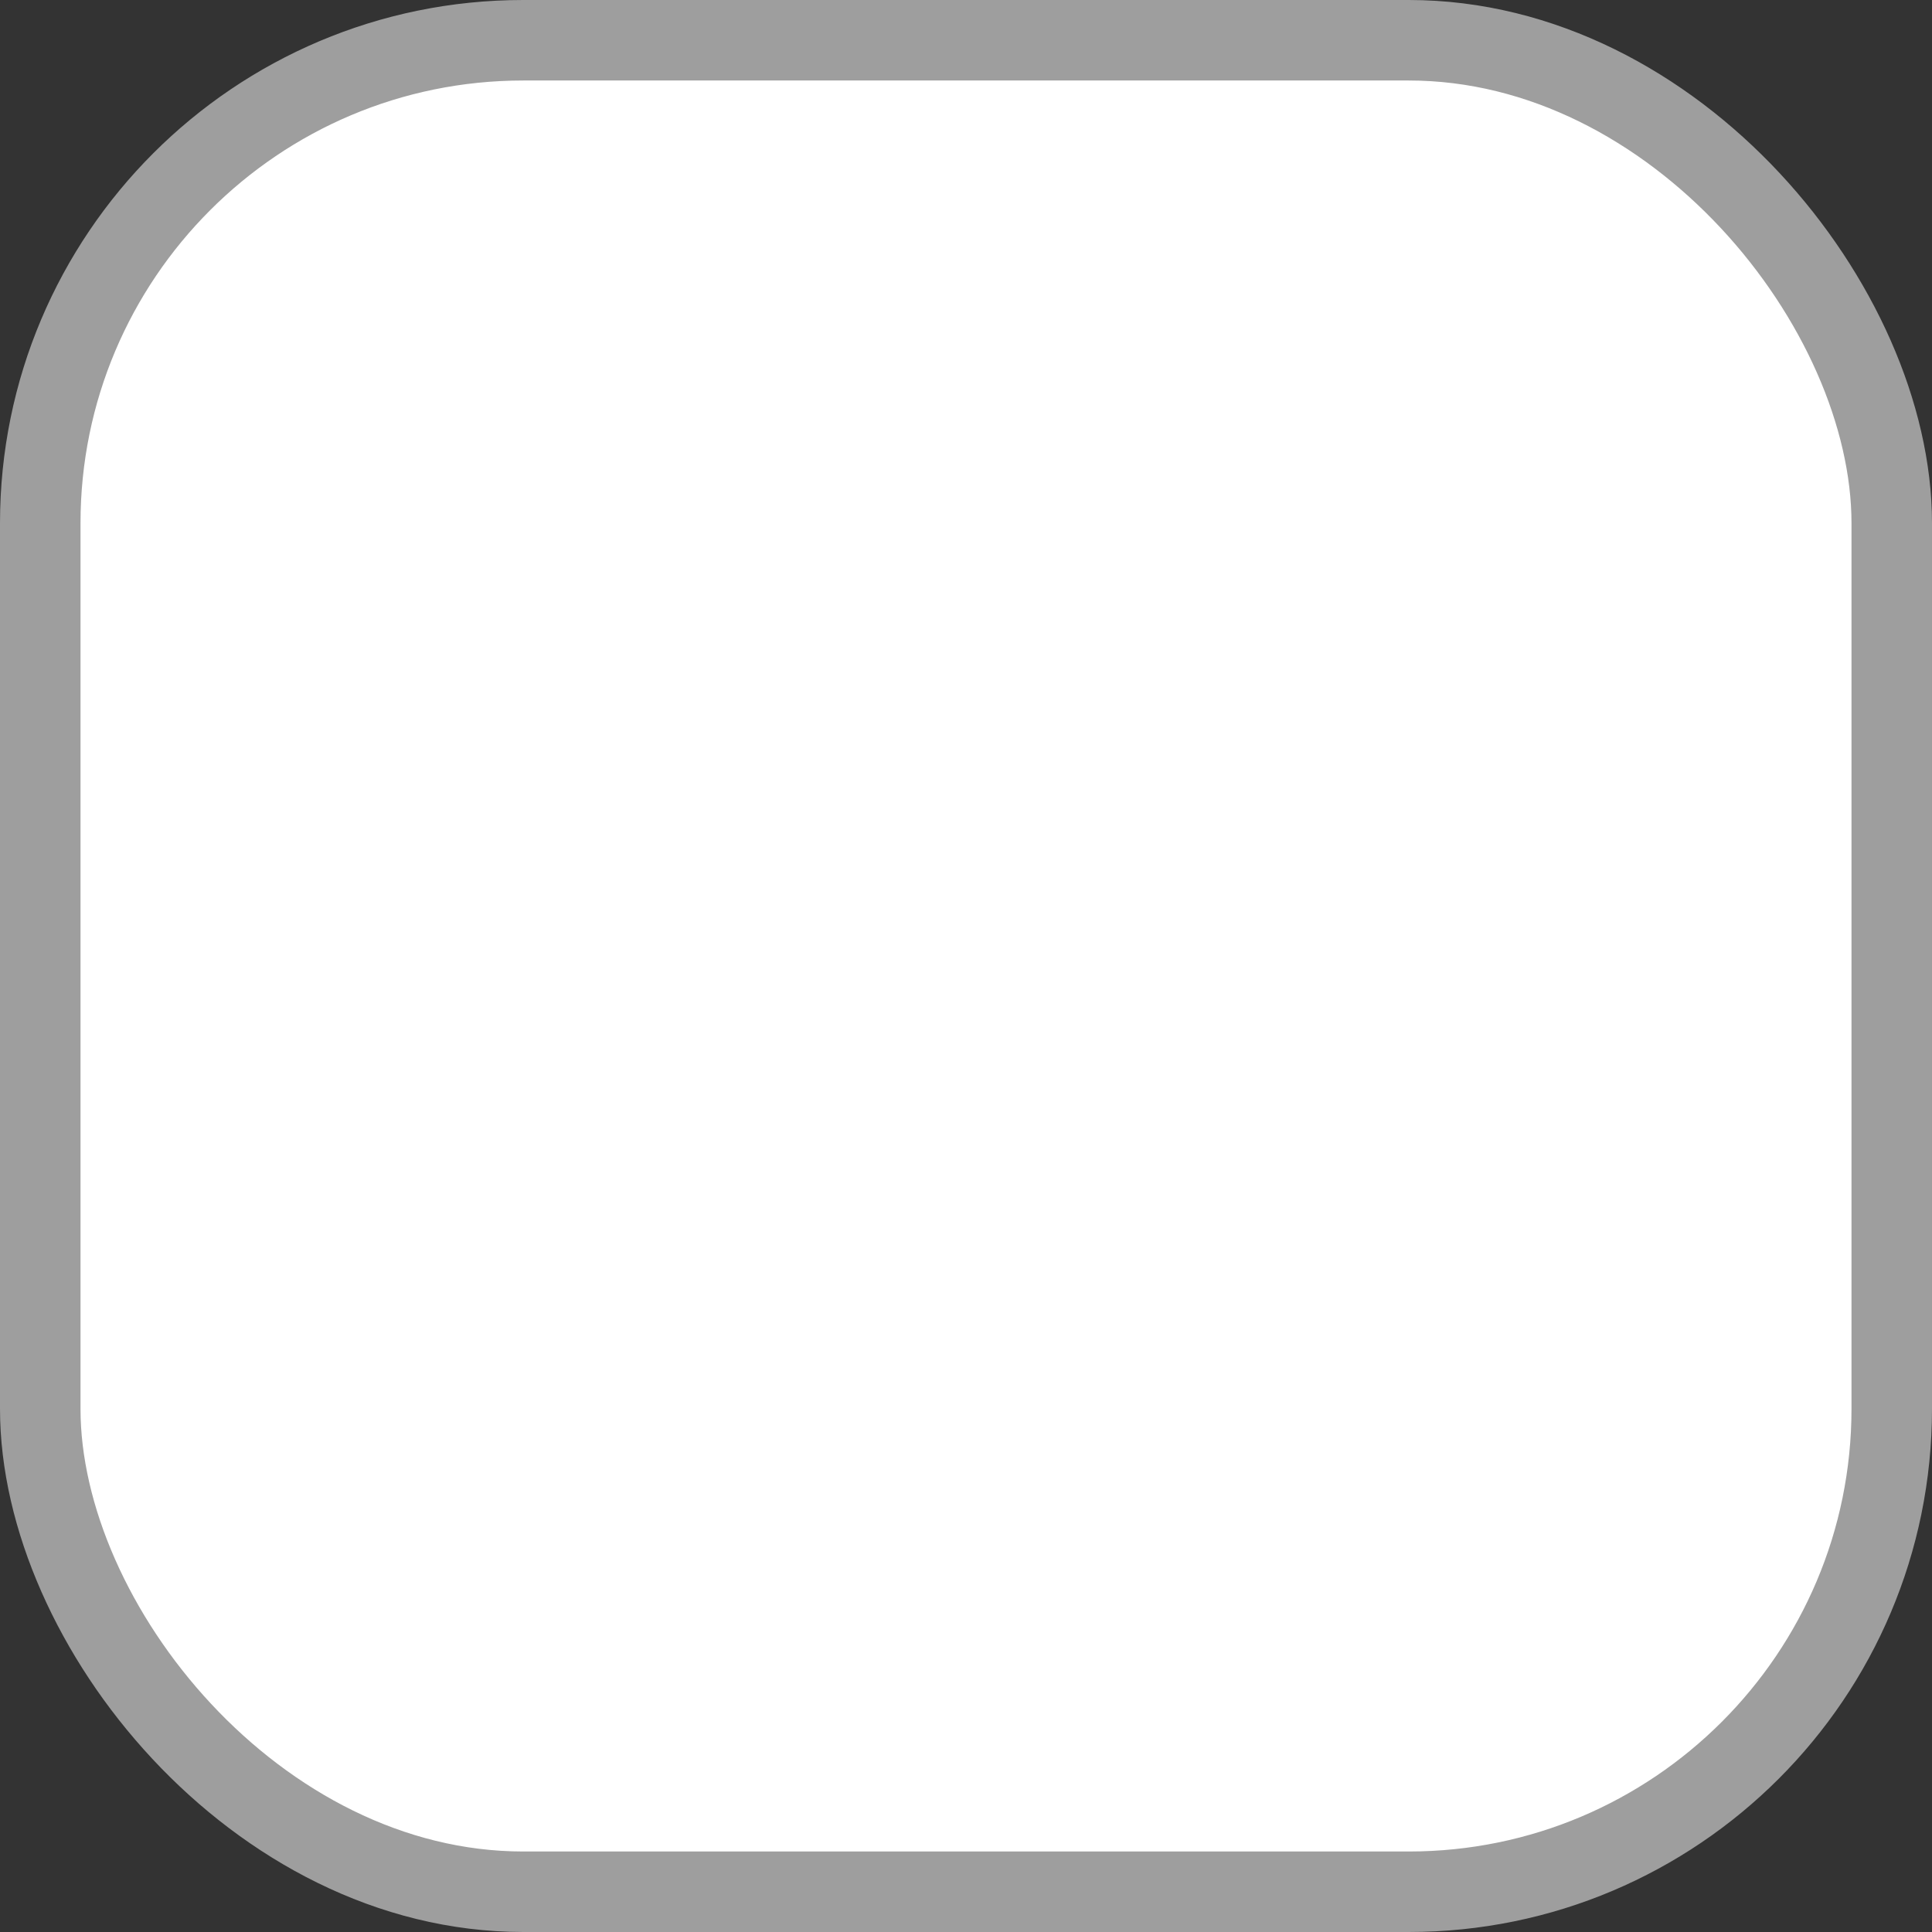 <?xml version="1.0" encoding="UTF-8"?>
<svg width="24px" height="24px" viewBox="0 0 24 24" version="1.1" xmlns="http://www.w3.org/2000/svg" xmlns:xlink="http://www.w3.org/1999/xlink">
    <rect x="0" y="0" width="24" height="24" fill="#333333" stroke="none"/>
    <!-- Generator: Sketch 51.2 (57519) - http://www.bohemiancoding.com/sketch -->
    <title>Checkbox - OFF</title>
    <desc>Created with Sketch.</desc>
    <defs></defs>
    <g id="Page-1" stroke="none" stroke-width="1" fill="none" fill-rule="evenodd">
        <g id="Essay-Review---General-Page" transform="translate(-763, -2710)" fill="#FFFFFF" fill-rule="nonzero" stroke="#9E9E9E">
            <g id="Form2" transform="translate(91, 2221)">
                <g id="I-understand-check-box" transform="translate(636, 465)">
                    <g id="Checked" transform="translate(36, 24)">
                        <g id="Checkbox---OFF">
                            <rect id="Rectangle-20" x="0.5" y="0.5" width="23" height="23" rx="6"></rect>
                        </g>
                    </g>
                </g>
            </g>
        </g>
    </g>
</svg>